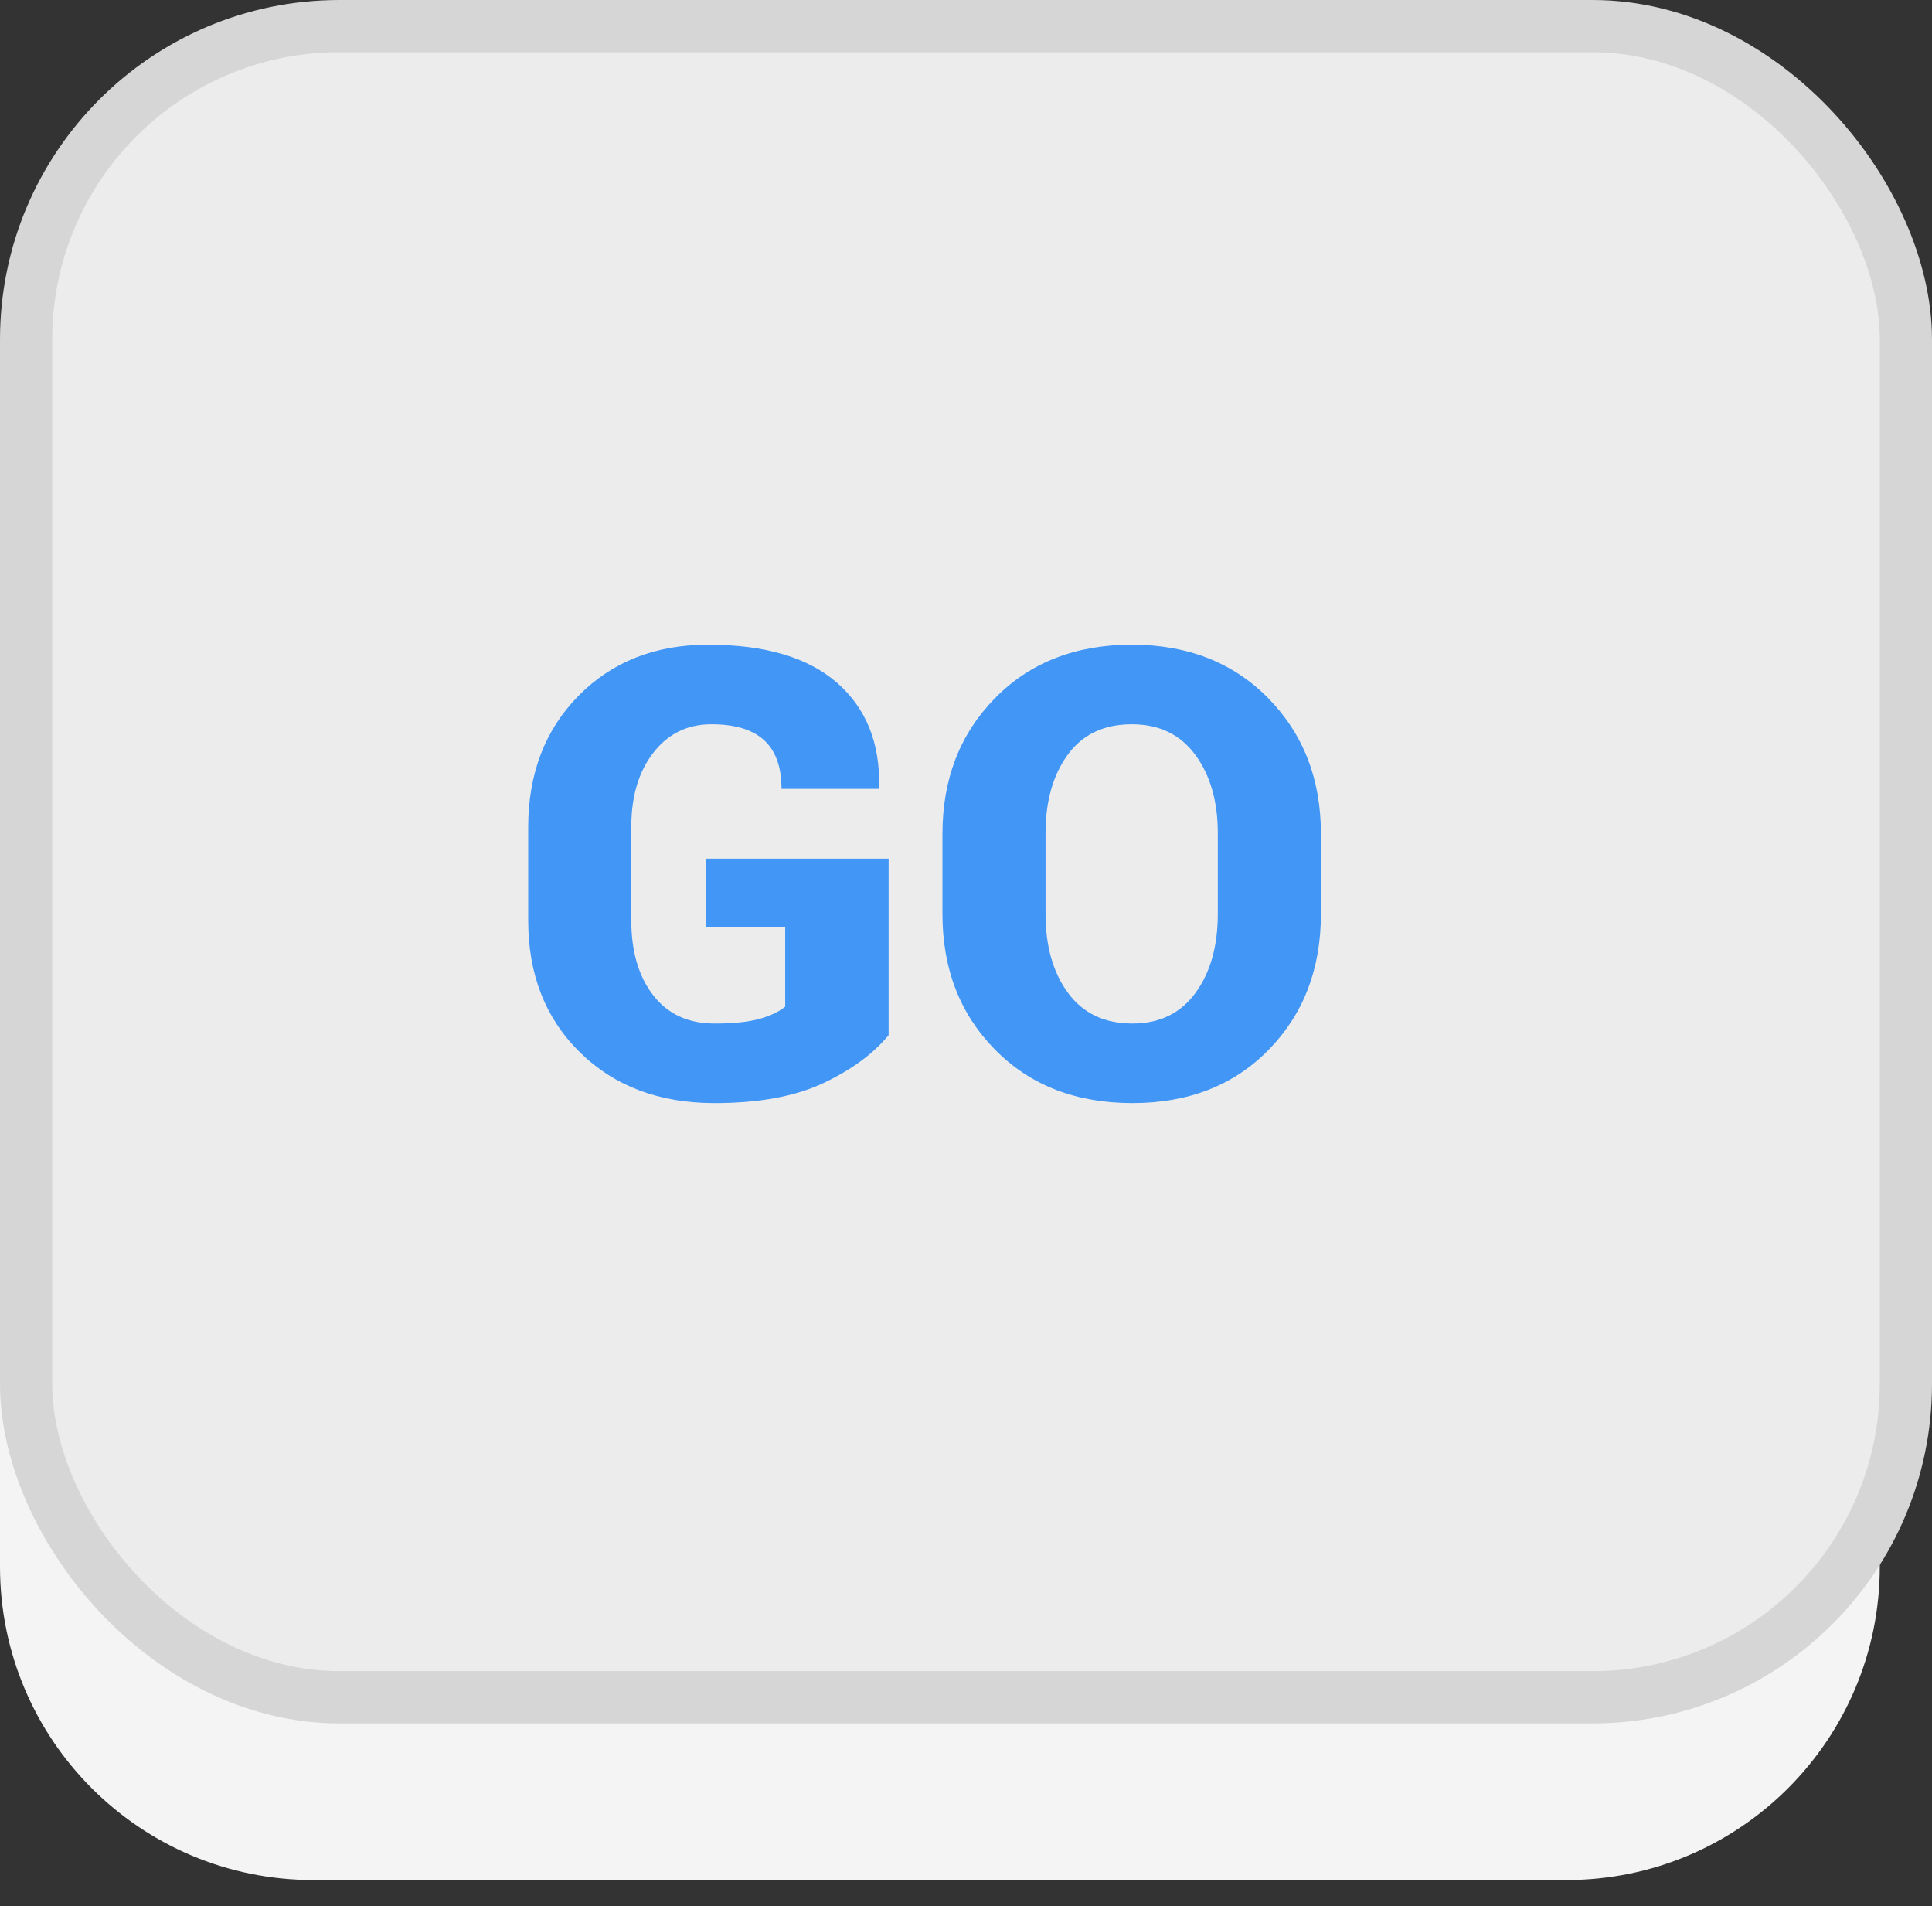 <svg xmlns="http://www.w3.org/2000/svg" xmlns:xlink="http://www.w3.org/1999/xlink" preserveAspectRatio="xMidYMid" width="74" height="73" viewBox="0 0 74 73">
  <rect x="0" y="0" width="74" height="73" fill="#333333" stroke="none"/>
  <defs>
    <style>
      .cls-1 {
        fill: #f4f4f4;
      }

      .cls-1, .cls-3 {
        fill-rule: evenodd;
      }

      .cls-2 {
        fill: #ececec;
        stroke: #d6d6d6;
        stroke-width: 2px;
      }

      .cls-3 {
        fill: #4196f6;
      }
    </style>
  </defs>
  <g>
    <path d="M-0.000,42.000 L72.000,42.000 L72.000,60.000 C72.000,66.627 66.627,72.000 60.000,72.000 L12.000,72.000 C5.373,72.000 -0.000,66.627 -0.000,60.000 L-0.000,42.000 Z" class="cls-1"/>
    <rect x="1" y="1" width="72" height="64" rx="12" ry="12" class="cls-2"/>
    <path d="M48.596,40.200 C47.264,41.563 45.524,42.245 43.375,42.245 C41.211,42.245 39.457,41.563 38.114,40.200 C36.770,38.837 36.098,37.104 36.098,35.002 L36.098,31.932 C36.098,29.839 36.768,28.108 38.108,26.741 C39.447,25.374 41.196,24.690 43.352,24.690 C45.492,24.690 47.235,25.374 48.578,26.741 C49.922,28.108 50.594,29.839 50.594,31.932 L50.594,35.002 C50.594,37.104 49.928,38.837 48.596,40.200 ZM46.645,31.909 C46.645,30.690 46.358,29.690 45.784,28.908 C45.209,28.128 44.399,27.737 43.352,27.737 C42.282,27.737 41.463,28.126 40.897,28.903 C40.330,29.681 40.047,30.682 40.047,31.909 L40.047,35.002 C40.047,36.237 40.334,37.245 40.908,38.026 C41.483,38.807 42.305,39.198 43.375,39.198 C44.414,39.198 45.219,38.807 45.789,38.026 C46.360,37.245 46.645,36.237 46.645,35.002 L46.645,31.909 ZM31.528,41.483 C30.449,41.991 29.063,42.245 27.368,42.245 C25.250,42.245 23.531,41.596 22.211,40.299 C20.891,39.003 20.231,37.319 20.231,35.249 L20.231,31.686 C20.231,29.631 20.873,27.952 22.158,26.647 C23.444,25.342 25.098,24.690 27.121,24.690 C29.301,24.690 30.947,25.176 32.061,26.149 C33.174,27.122 33.711,28.452 33.672,30.140 L33.649,30.210 L29.934,30.210 C29.934,29.374 29.711,28.752 29.266,28.346 C28.821,27.940 28.149,27.737 27.251,27.737 C26.328,27.737 25.586,28.100 25.024,28.827 C24.461,29.553 24.180,30.499 24.180,31.663 L24.180,35.249 C24.180,36.437 24.459,37.391 25.018,38.114 C25.576,38.837 26.360,39.198 27.368,39.198 C28.094,39.198 28.666,39.139 29.084,39.022 C29.502,38.904 29.832,38.749 30.075,38.553 L30.075,35.507 L27.051,35.507 L27.051,32.882 L34.036,32.882 L34.036,39.643 C33.442,40.363 32.606,40.976 31.528,41.483 Z" class="cls-3"/>
  </g>
</svg>
